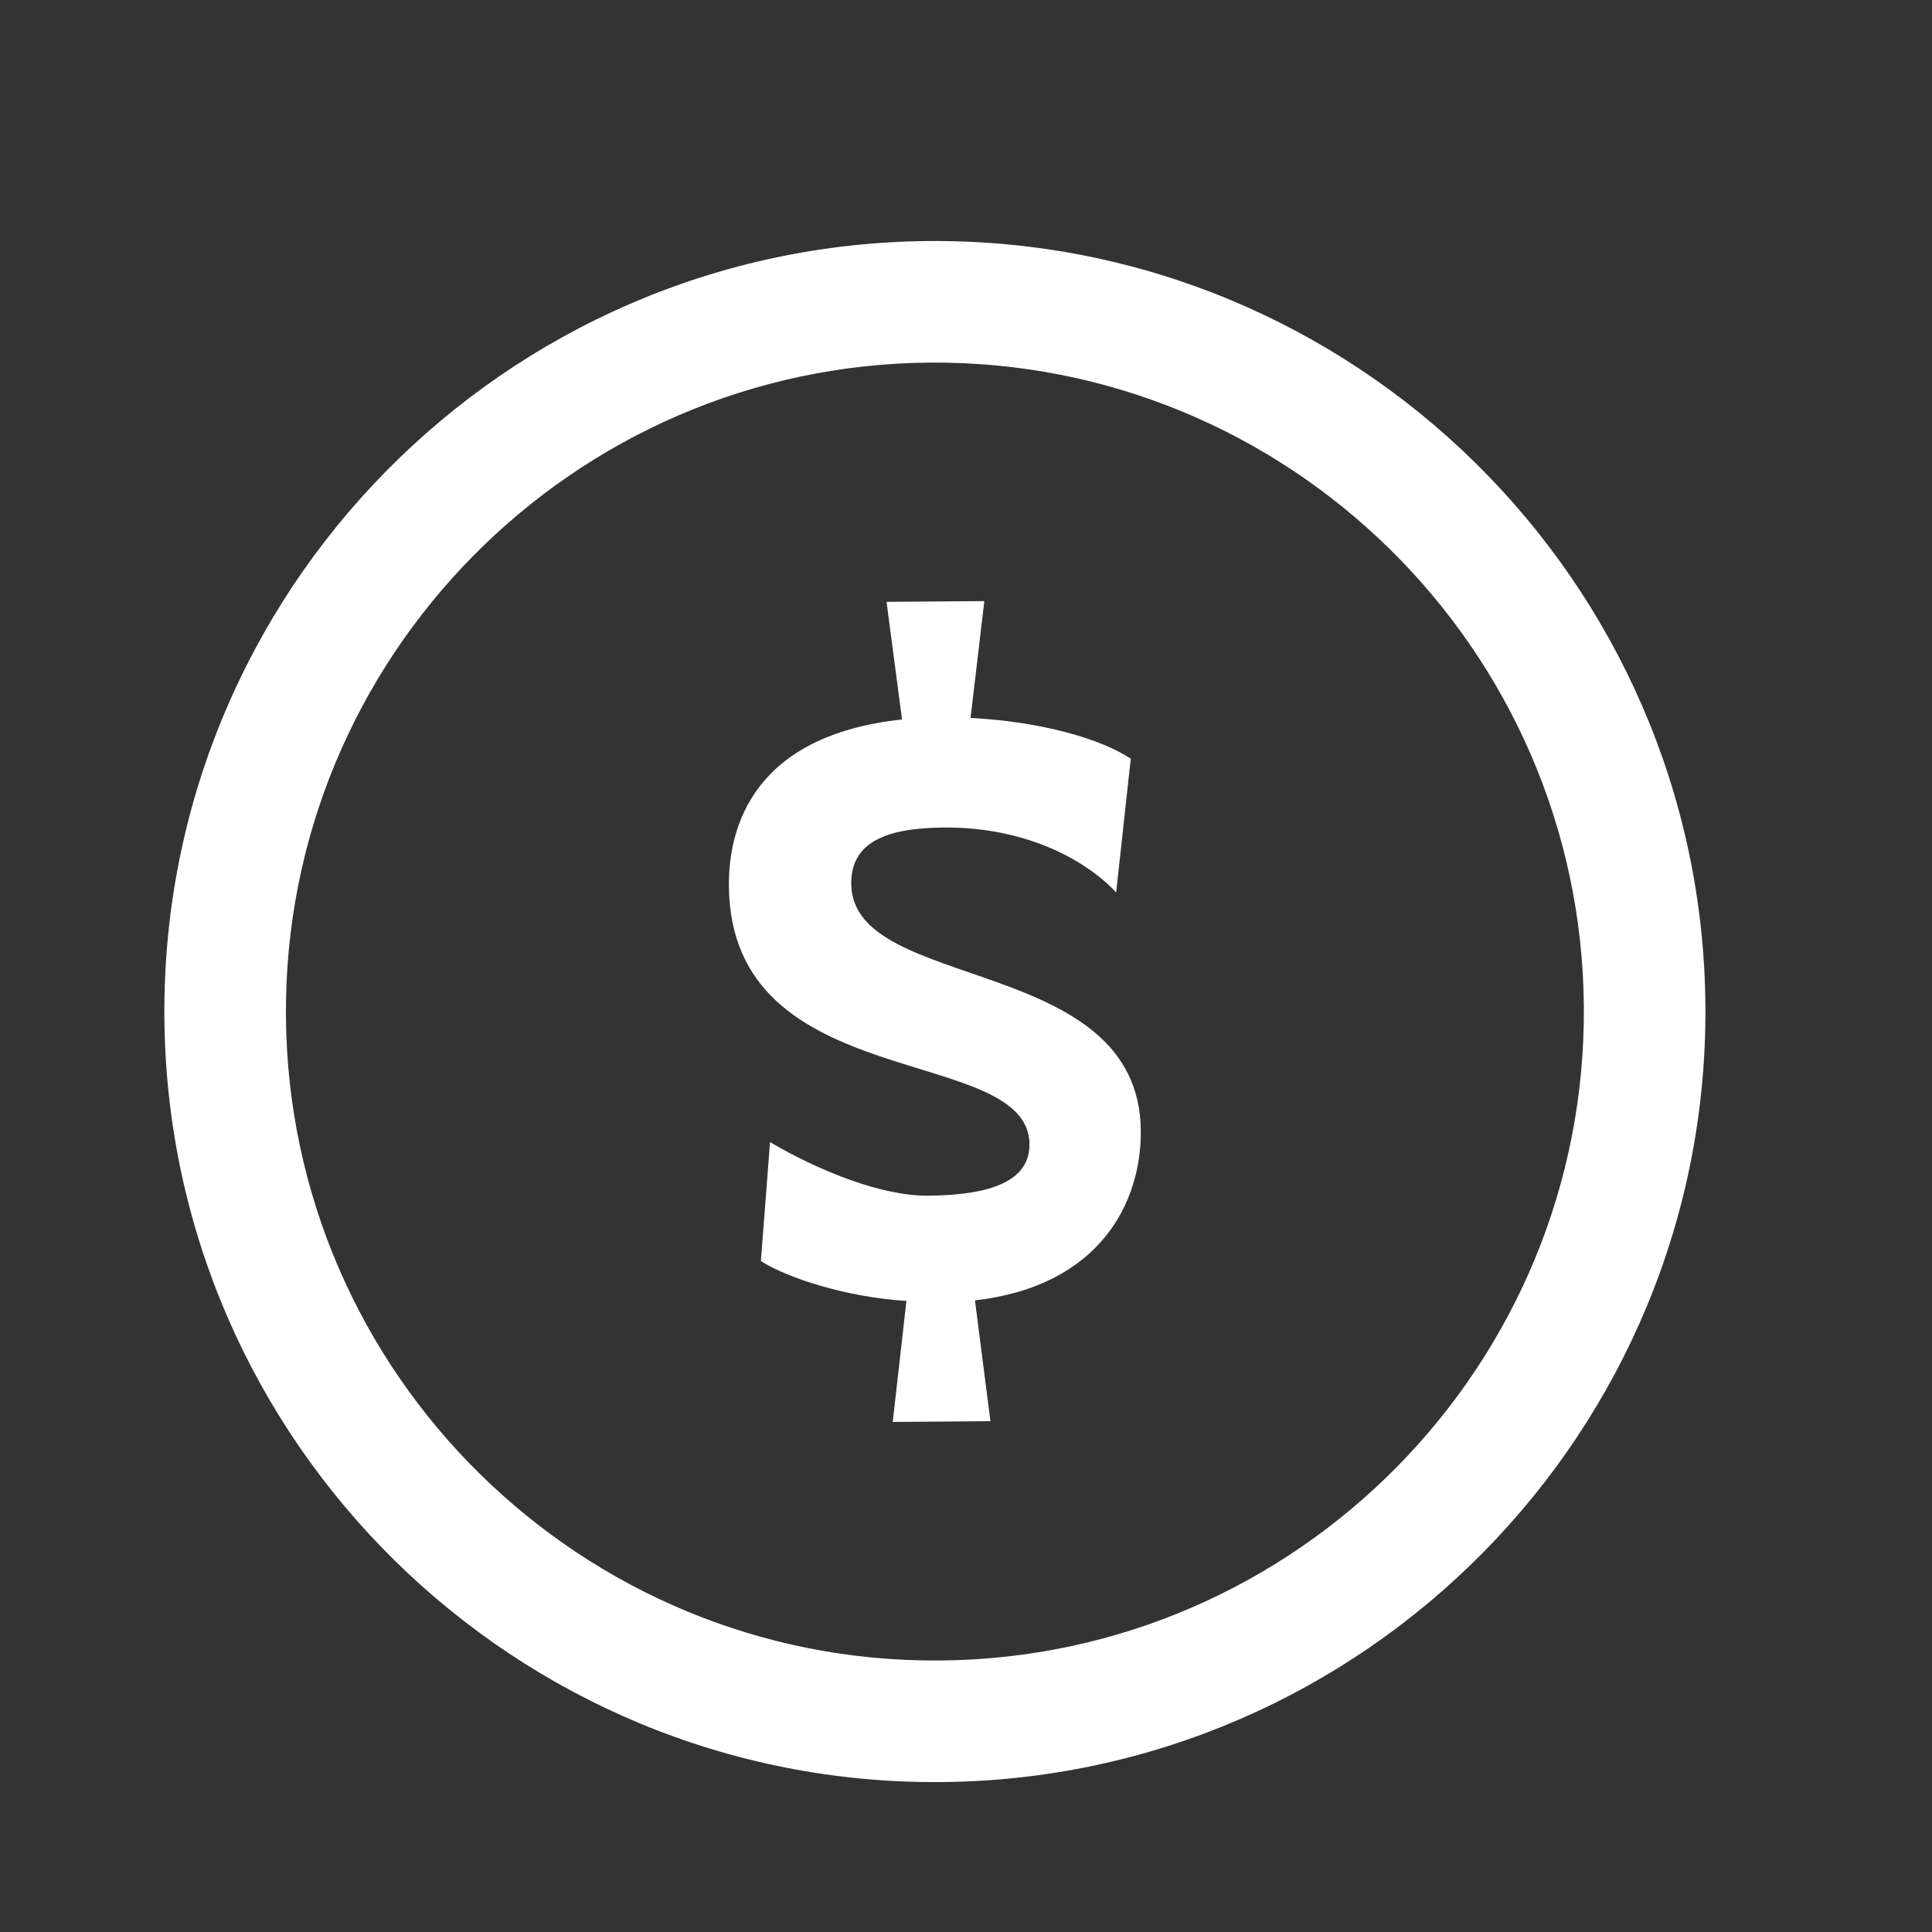 <svg width="25" height="25" viewBox="0 0 25 25" fill="none" xmlns="http://www.w3.org/2000/svg"><rect x="0" y="0" width="25" height="25" fill="#333333" stroke="none"/><g clip-path="url(#a)"><g clip-path="url(#b)" fill="#fff"><path d="M12.172 23.06c5.498-.041 9.937-4.548 9.896-10.045-.042-5.498-4.547-9.937-10.045-9.896-5.498.041-9.937 4.547-9.896 10.045.041 5.498 4.547 9.937 10.045 9.896zm-.138-18.368c4.631-.035 8.426 3.704 8.461 8.334.035 4.631-3.704 8.427-8.335 8.461-4.63.035-8.426-3.704-8.46-8.335-.035-4.63 3.704-8.425 8.334-8.46z"/><path d="M13.321 14.809c.004.558-.704.658-1.318.663-.58.004-1.374-.303-2.039-.693l-.118 1.539c.333.215 1.103.468 1.883.516l-.177 1.566 1.264-.01-.2-1.563c1.629-.188 2.153-1.28 2.146-2.192-.017-2.3-3.736-1.783-3.747-3.197-.004-.531.432-.724 1.2-.73 1.04-.008 1.824.408 2.228.84l.189-1.73c-.381-.255-1.15-.48-2.073-.528l.178-1.512-1.265.01.2 1.522c-1.912.205-2.246 1.378-2.24 2.153.02 2.735 3.88 2.026 3.89 3.346z"/></g></g><defs><clipPath id="a"><path fill="#fff" transform="scale(-1 1) rotate(.43 -12 -3199.267)" d="M0 0h24v24H0z"/></clipPath><clipPath id="b"><path fill="#fff" transform="rotate(179.57 12.046 12.545)" d="M0 0h24v24H0z"/></clipPath></defs></svg>